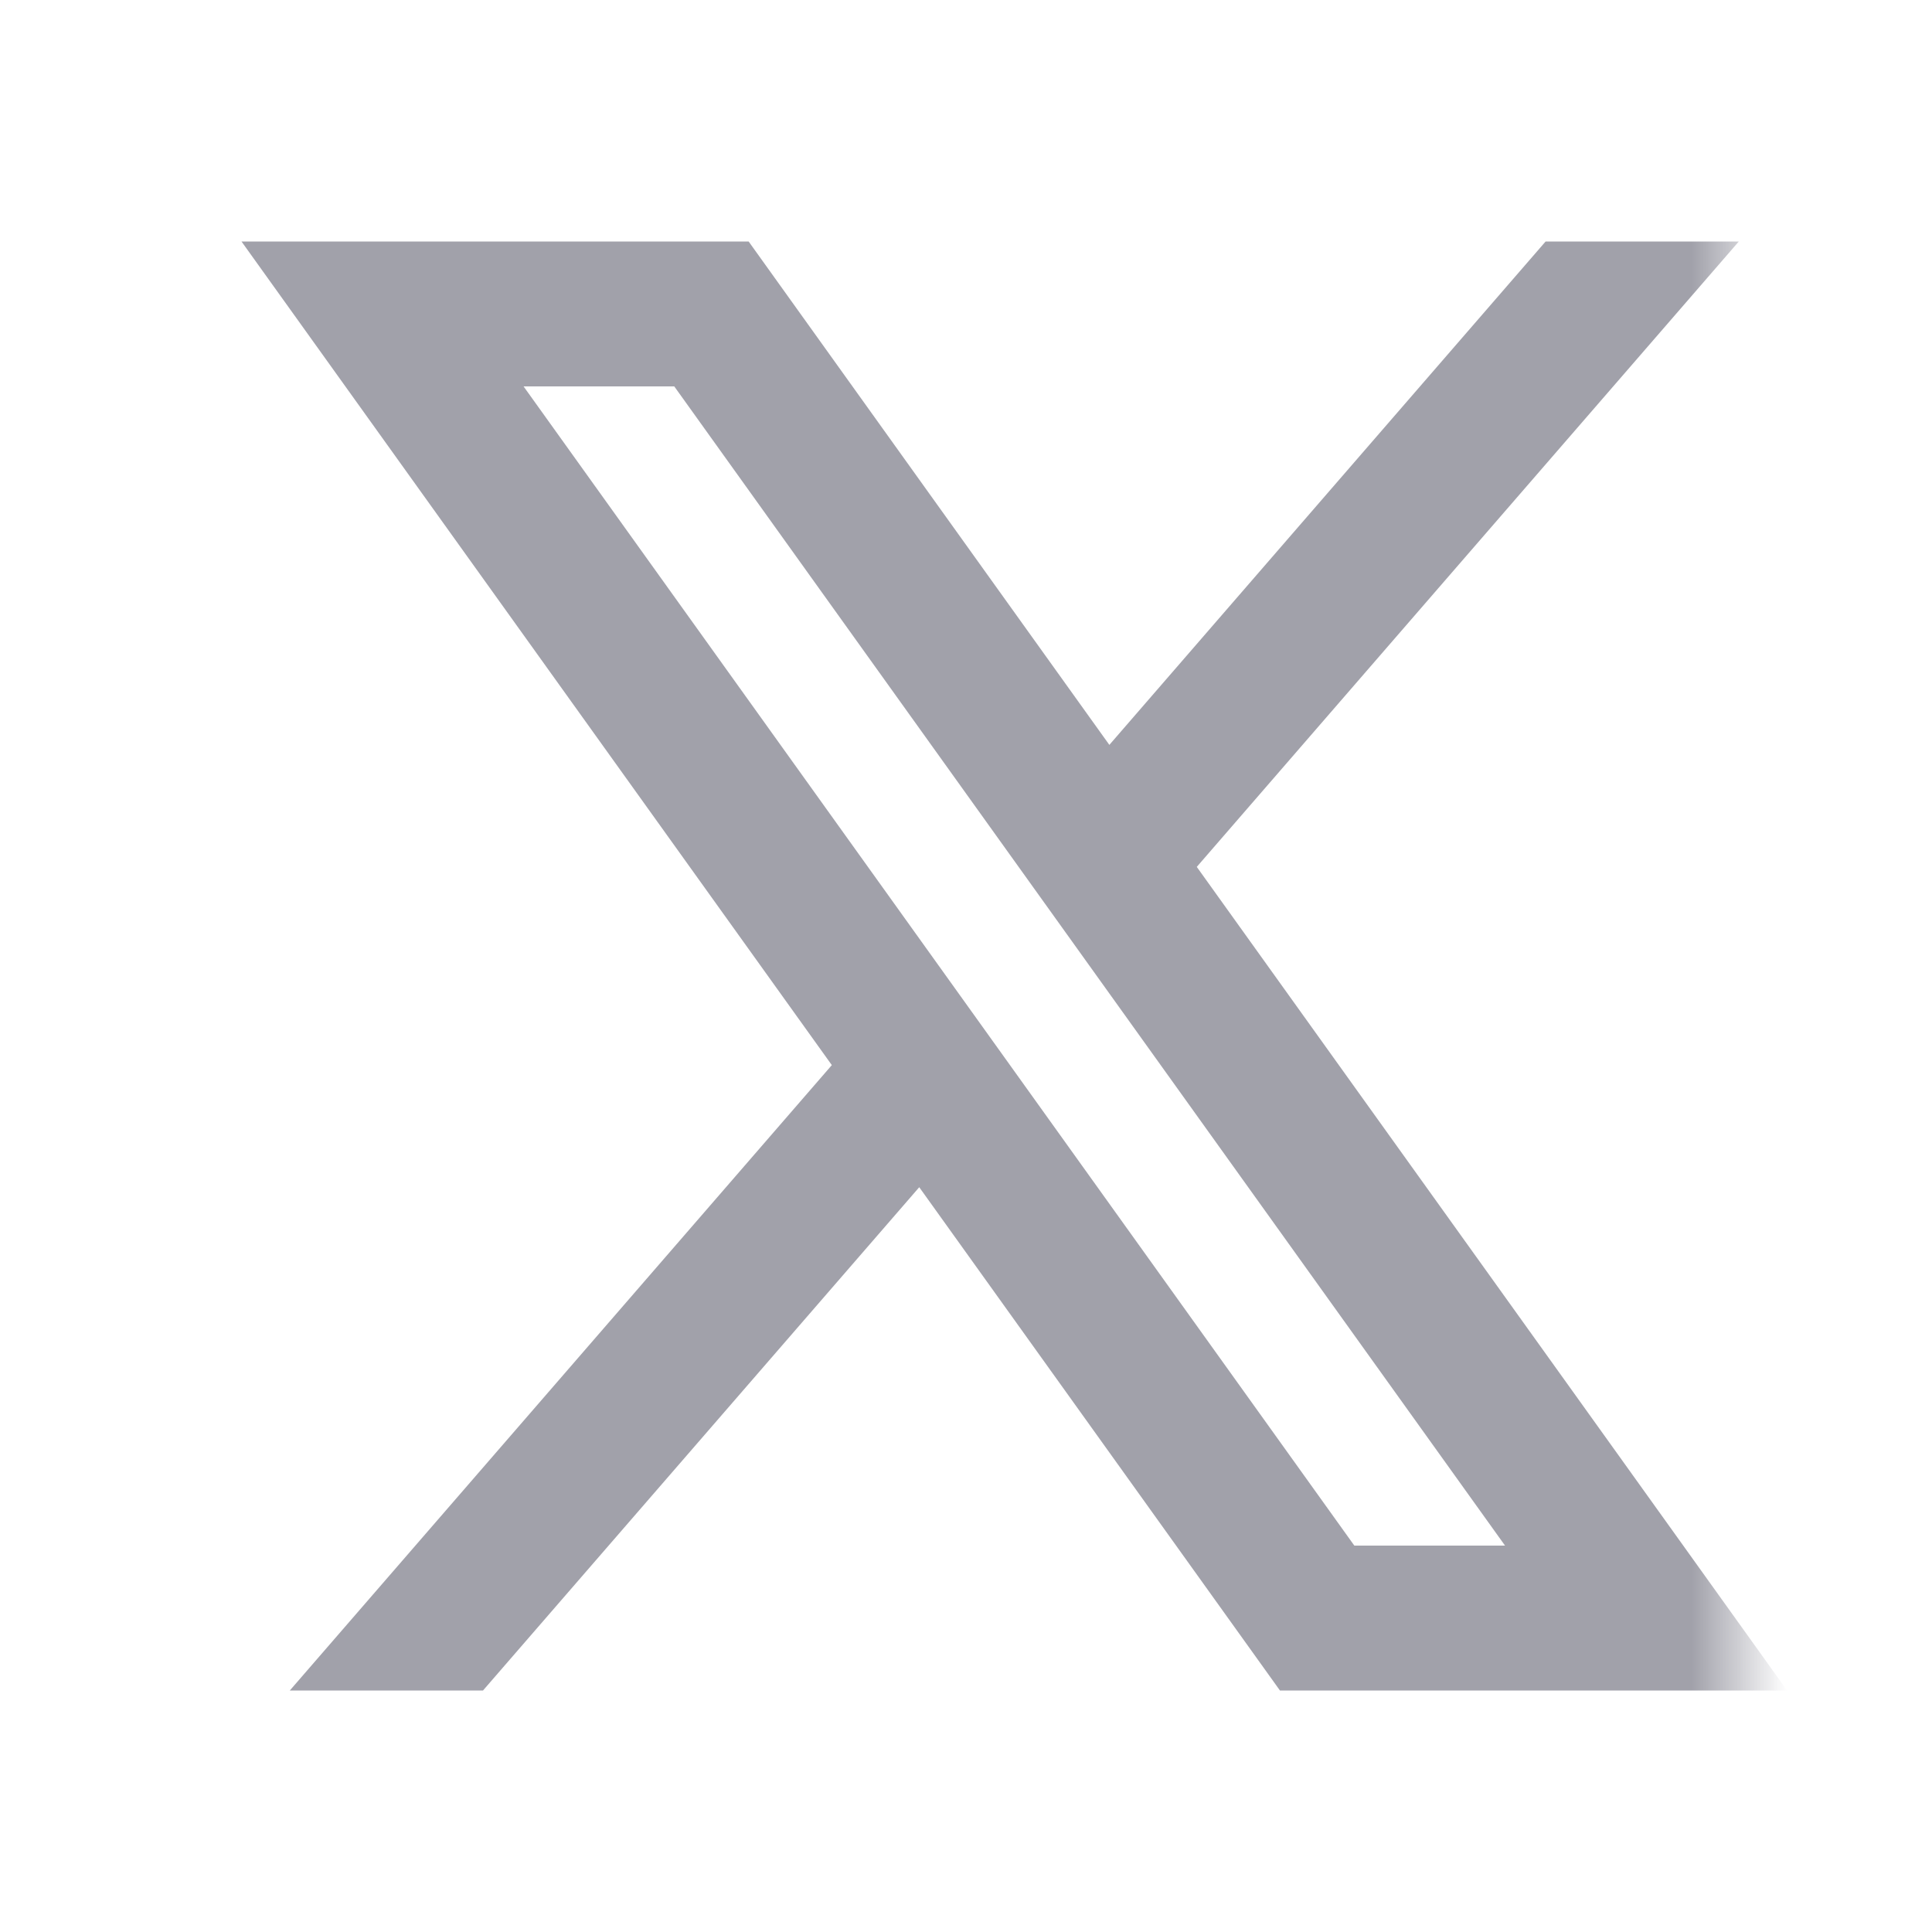 <svg width="20" height="20" viewBox="0 0 20 20" fill="none" xmlns="http://www.w3.org/2000/svg">
<mask id="mask0_101_2" style="mask-type:luminance" maskUnits="userSpaceOnUse" x="2" y="2" width="16" height="16">
<path d="M18 2H2V18H18V2Z" fill="white"/>
</mask>
<g mask="url(#mask0_101_2)">
<path fill-rule="evenodd" clip-rule="evenodd" d="M2.5 2.5H7.75L11.484 7.711L16 2.5H18L12.389 8.974L18.5 17.5H13.25L9.516 12.29L5 17.5H3L8.611 11.026L2.5 2.5ZM14.02 16L5.42 4H6.98L15.58 16H14.02Z" fill="#A1A1AA"/>
</g>
</svg>
